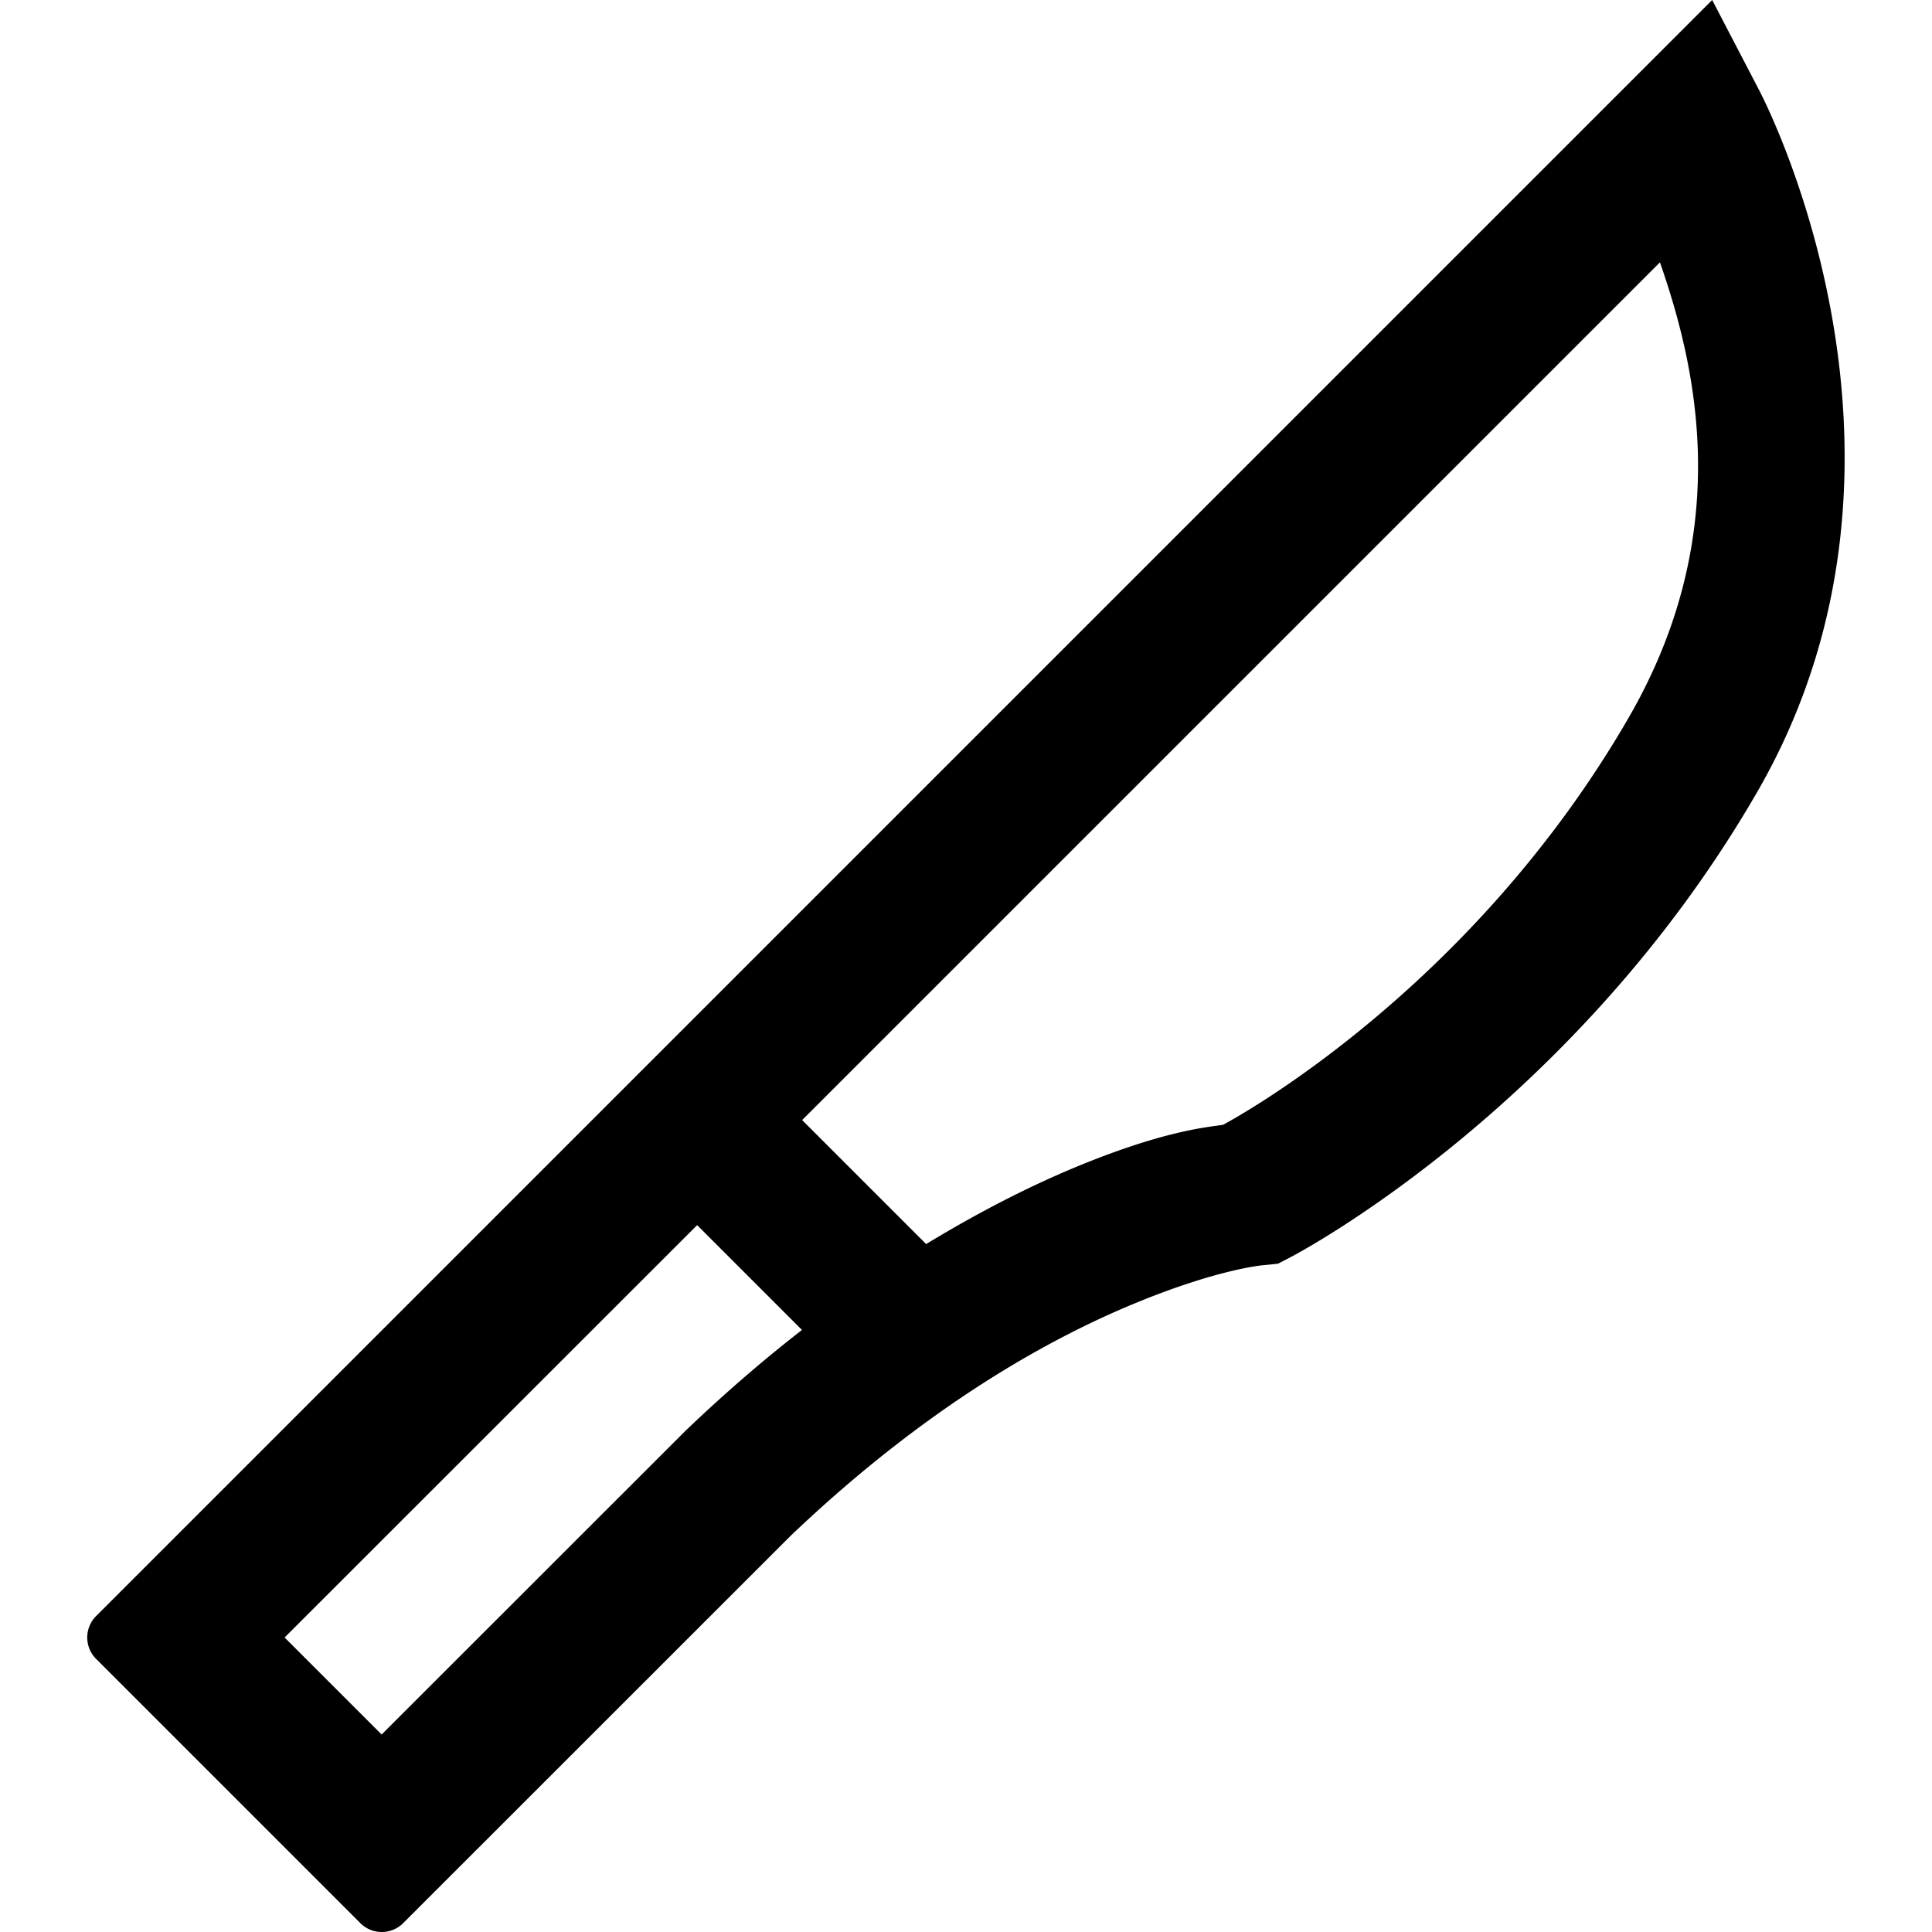 <svg viewBox="0 0 32 32" xmlns="http://www.w3.org/2000/svg"><path d="m28.359 0-26.767 26.767a0.502 0.502 0 0 0 0 0.71l4.376 4.376a0.502 0.502 0 0 0 0.71 6e-5l6.414-6.412c2.218-2.116 4.225-3.237 5.655-3.833 1.43-0.596 2.183-0.653 2.183-0.653l0.237-0.024 0.212-0.11s4.674-2.416 7.728-7.707c3.239-5.61 0.025-11.63 0.025-11.63zm-0.865 4.345c0.588 1.693 1.264 4.456-0.516 7.538-2.67 4.624-6.705 6.738-6.722 6.748-0.296 0.042-1.021 0.11-2.454 0.706-0.723 0.301-1.557 0.718-2.462 1.269l-2.054-2.054zm-15.947 15.947 1.736 1.736c-0.614 0.478-1.244 1.017-1.889 1.632l-0.012 0.01-0.012 0.012-5.049 5.047-1.607-1.607z"/></svg>
